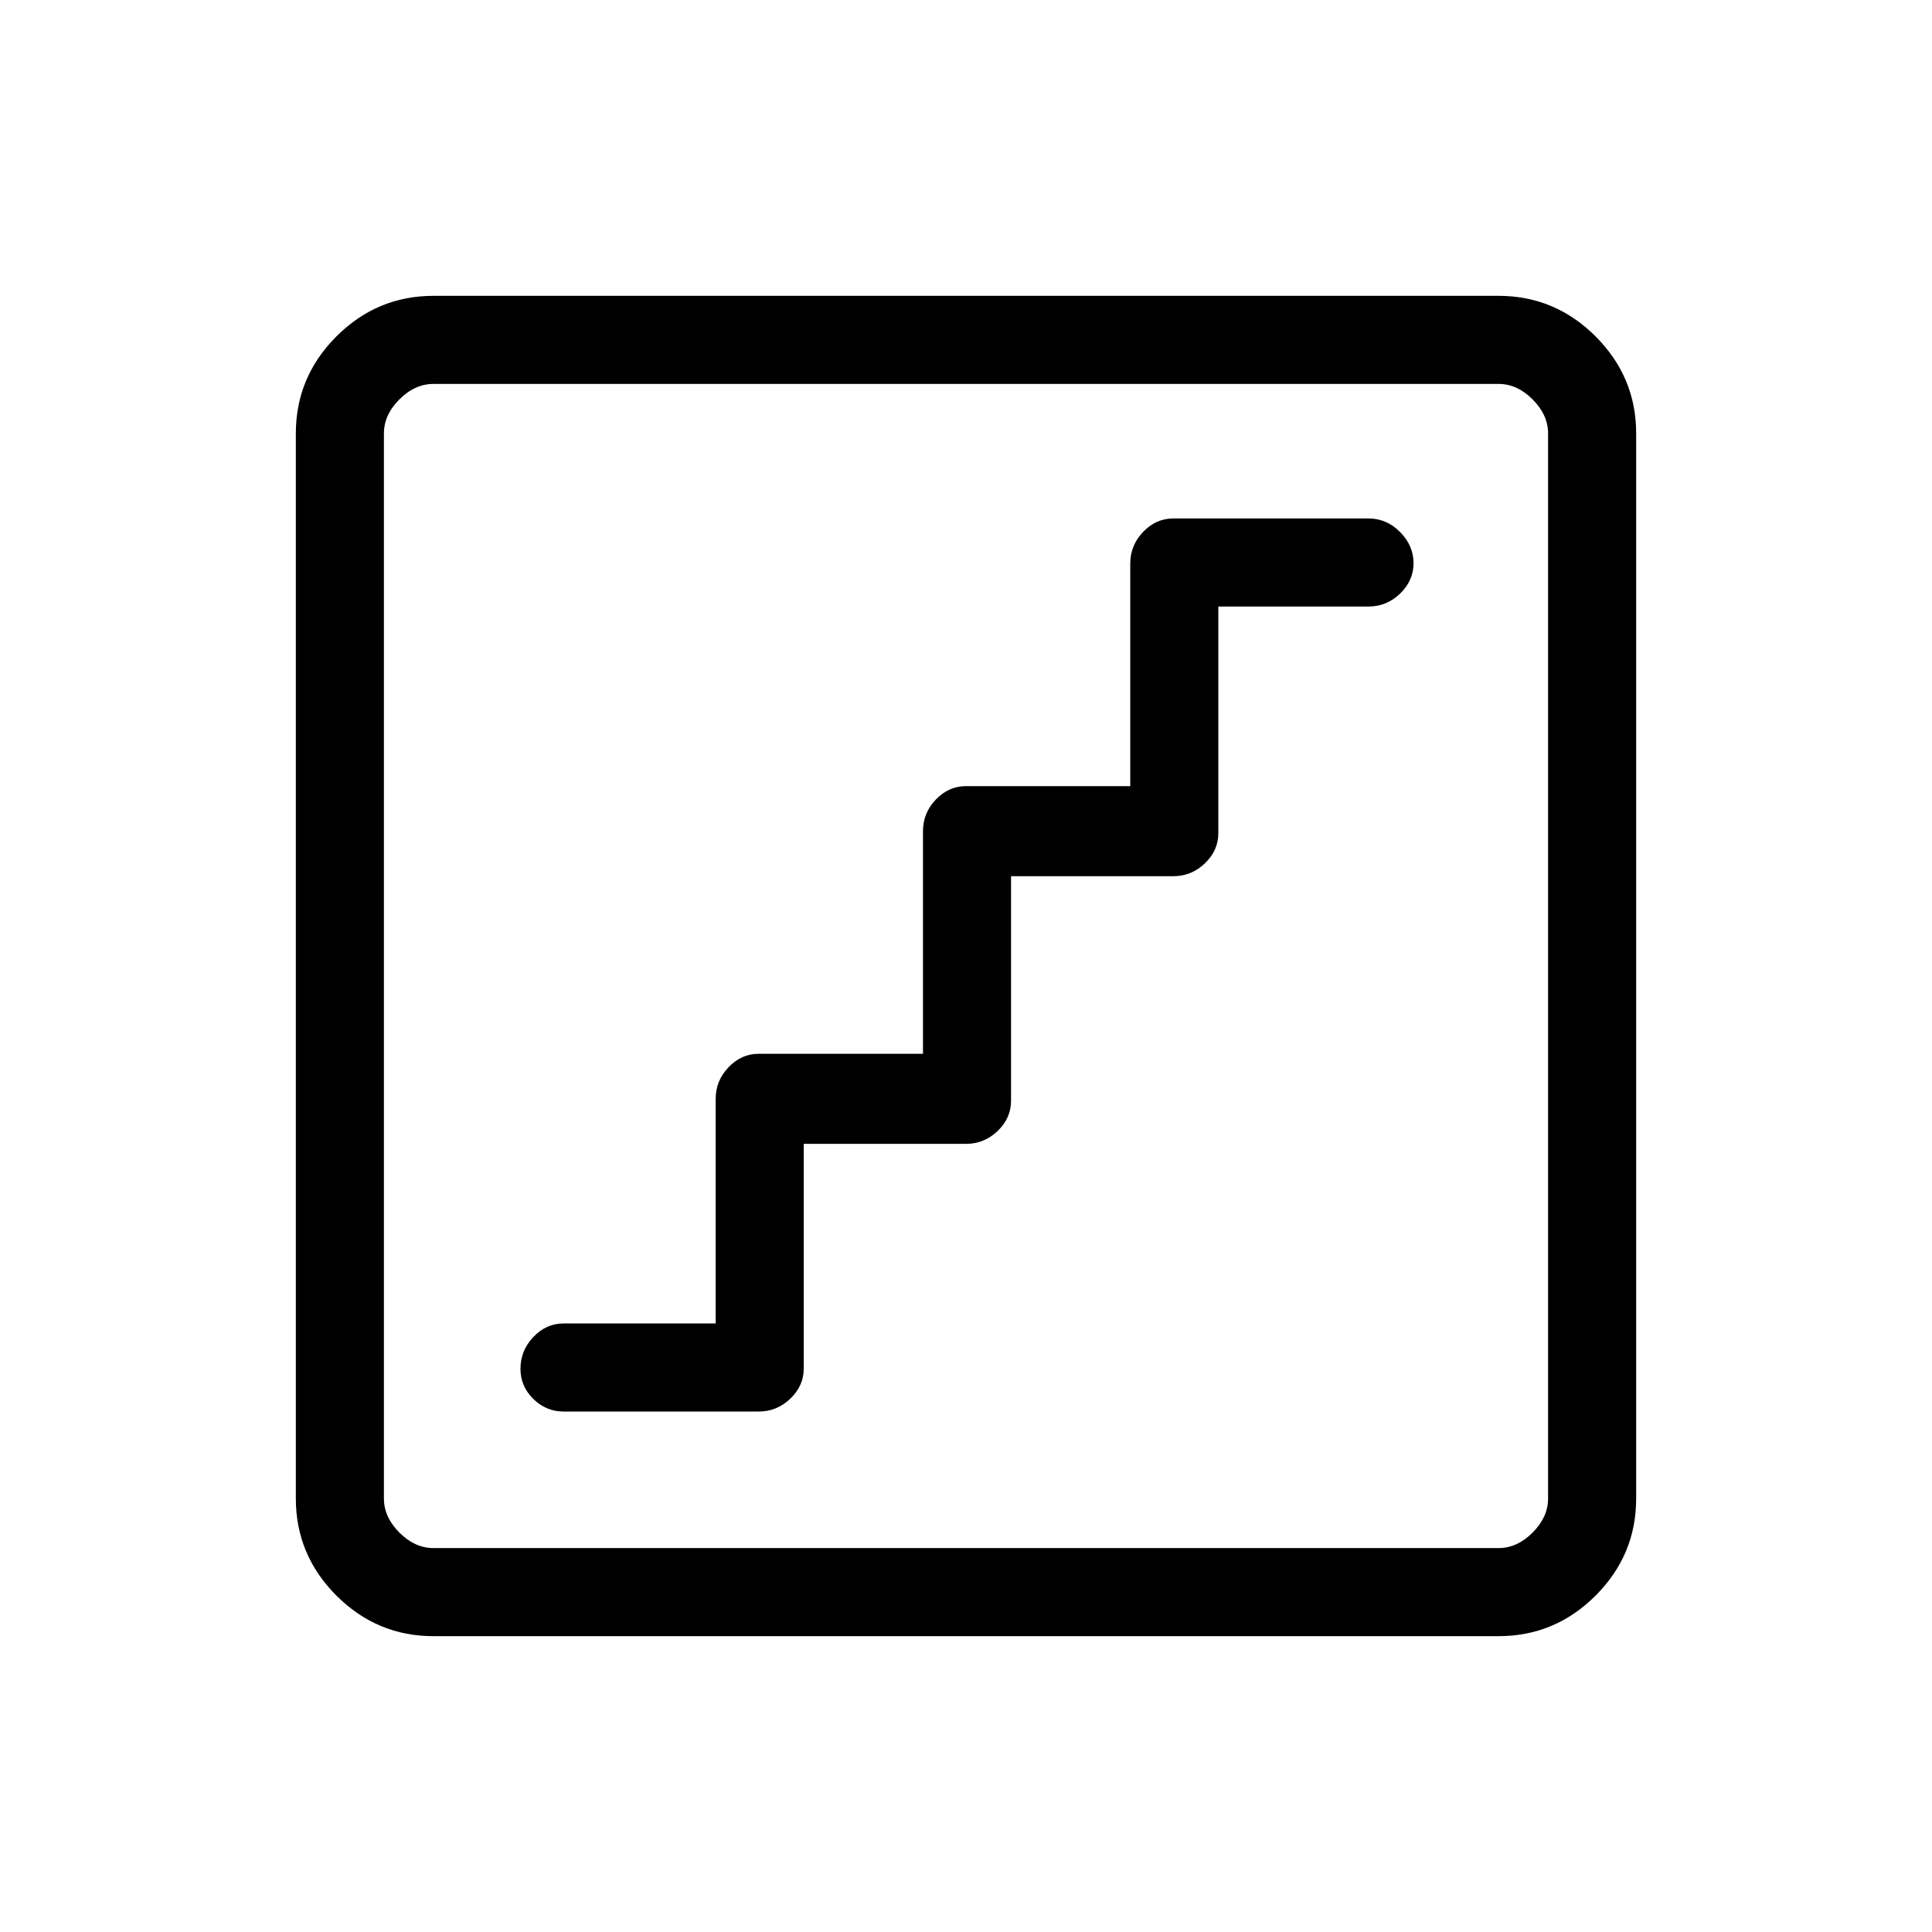 <svg xmlns="http://www.w3.org/2000/svg" height="48" viewBox="0 -960 960 960" width="48"><path d="M399.38-391.62H480q9.03 0 15.71-6.39 6.67-6.39 6.67-14.99v-111.62H583q9.03 0 15.71-6.39 6.67-6.39 6.67-14.99v-112.62H680q9.03 0 15.71-6.44 6.67-6.44 6.67-15.11 0-8.68-6.67-15.45-6.68-6.76-15.71-6.76h-97q-8.6 0-14.99 6.67-6.39 6.68-6.39 15.71v110.62H480q-8.6 0-14.99 6.67-6.39 6.68-6.39 15.71v110.62H377q-8.6 0-14.99 6.67-6.39 6.68-6.39 15.71v111.62H280q-8.6 0-14.99 6.73-6.39 6.73-6.39 15.84 0 8.68 6.39 14.94 6.39 6.25 14.99 6.25h97q9.03 0 15.71-6.39 6.67-6.39 6.67-14.99v-111.62ZM215.38-147q-28.05 0-48.22-20.16Q147-187.33 147-215.38v-529.24q0-28.05 20.16-48.22Q187.33-813 215.38-813h529.24q28.05 0 48.22 20.16Q813-772.67 813-744.62v529.24q0 28.05-20.16 48.22Q772.67-147 744.62-147H215.38Zm0-43.77h529.24q9.23 0 16.92-7.69 7.69-7.69 7.69-16.92v-529.24q0-9.23-7.69-16.92-7.69-7.69-16.92-7.69H215.38q-9.23 0-16.92 7.69-7.69 7.69-7.69 16.92v529.24q0 9.23 7.69 16.92 7.69 7.69 16.92 7.69Zm-24.61-578.46v578.46-578.46Z"/></svg>